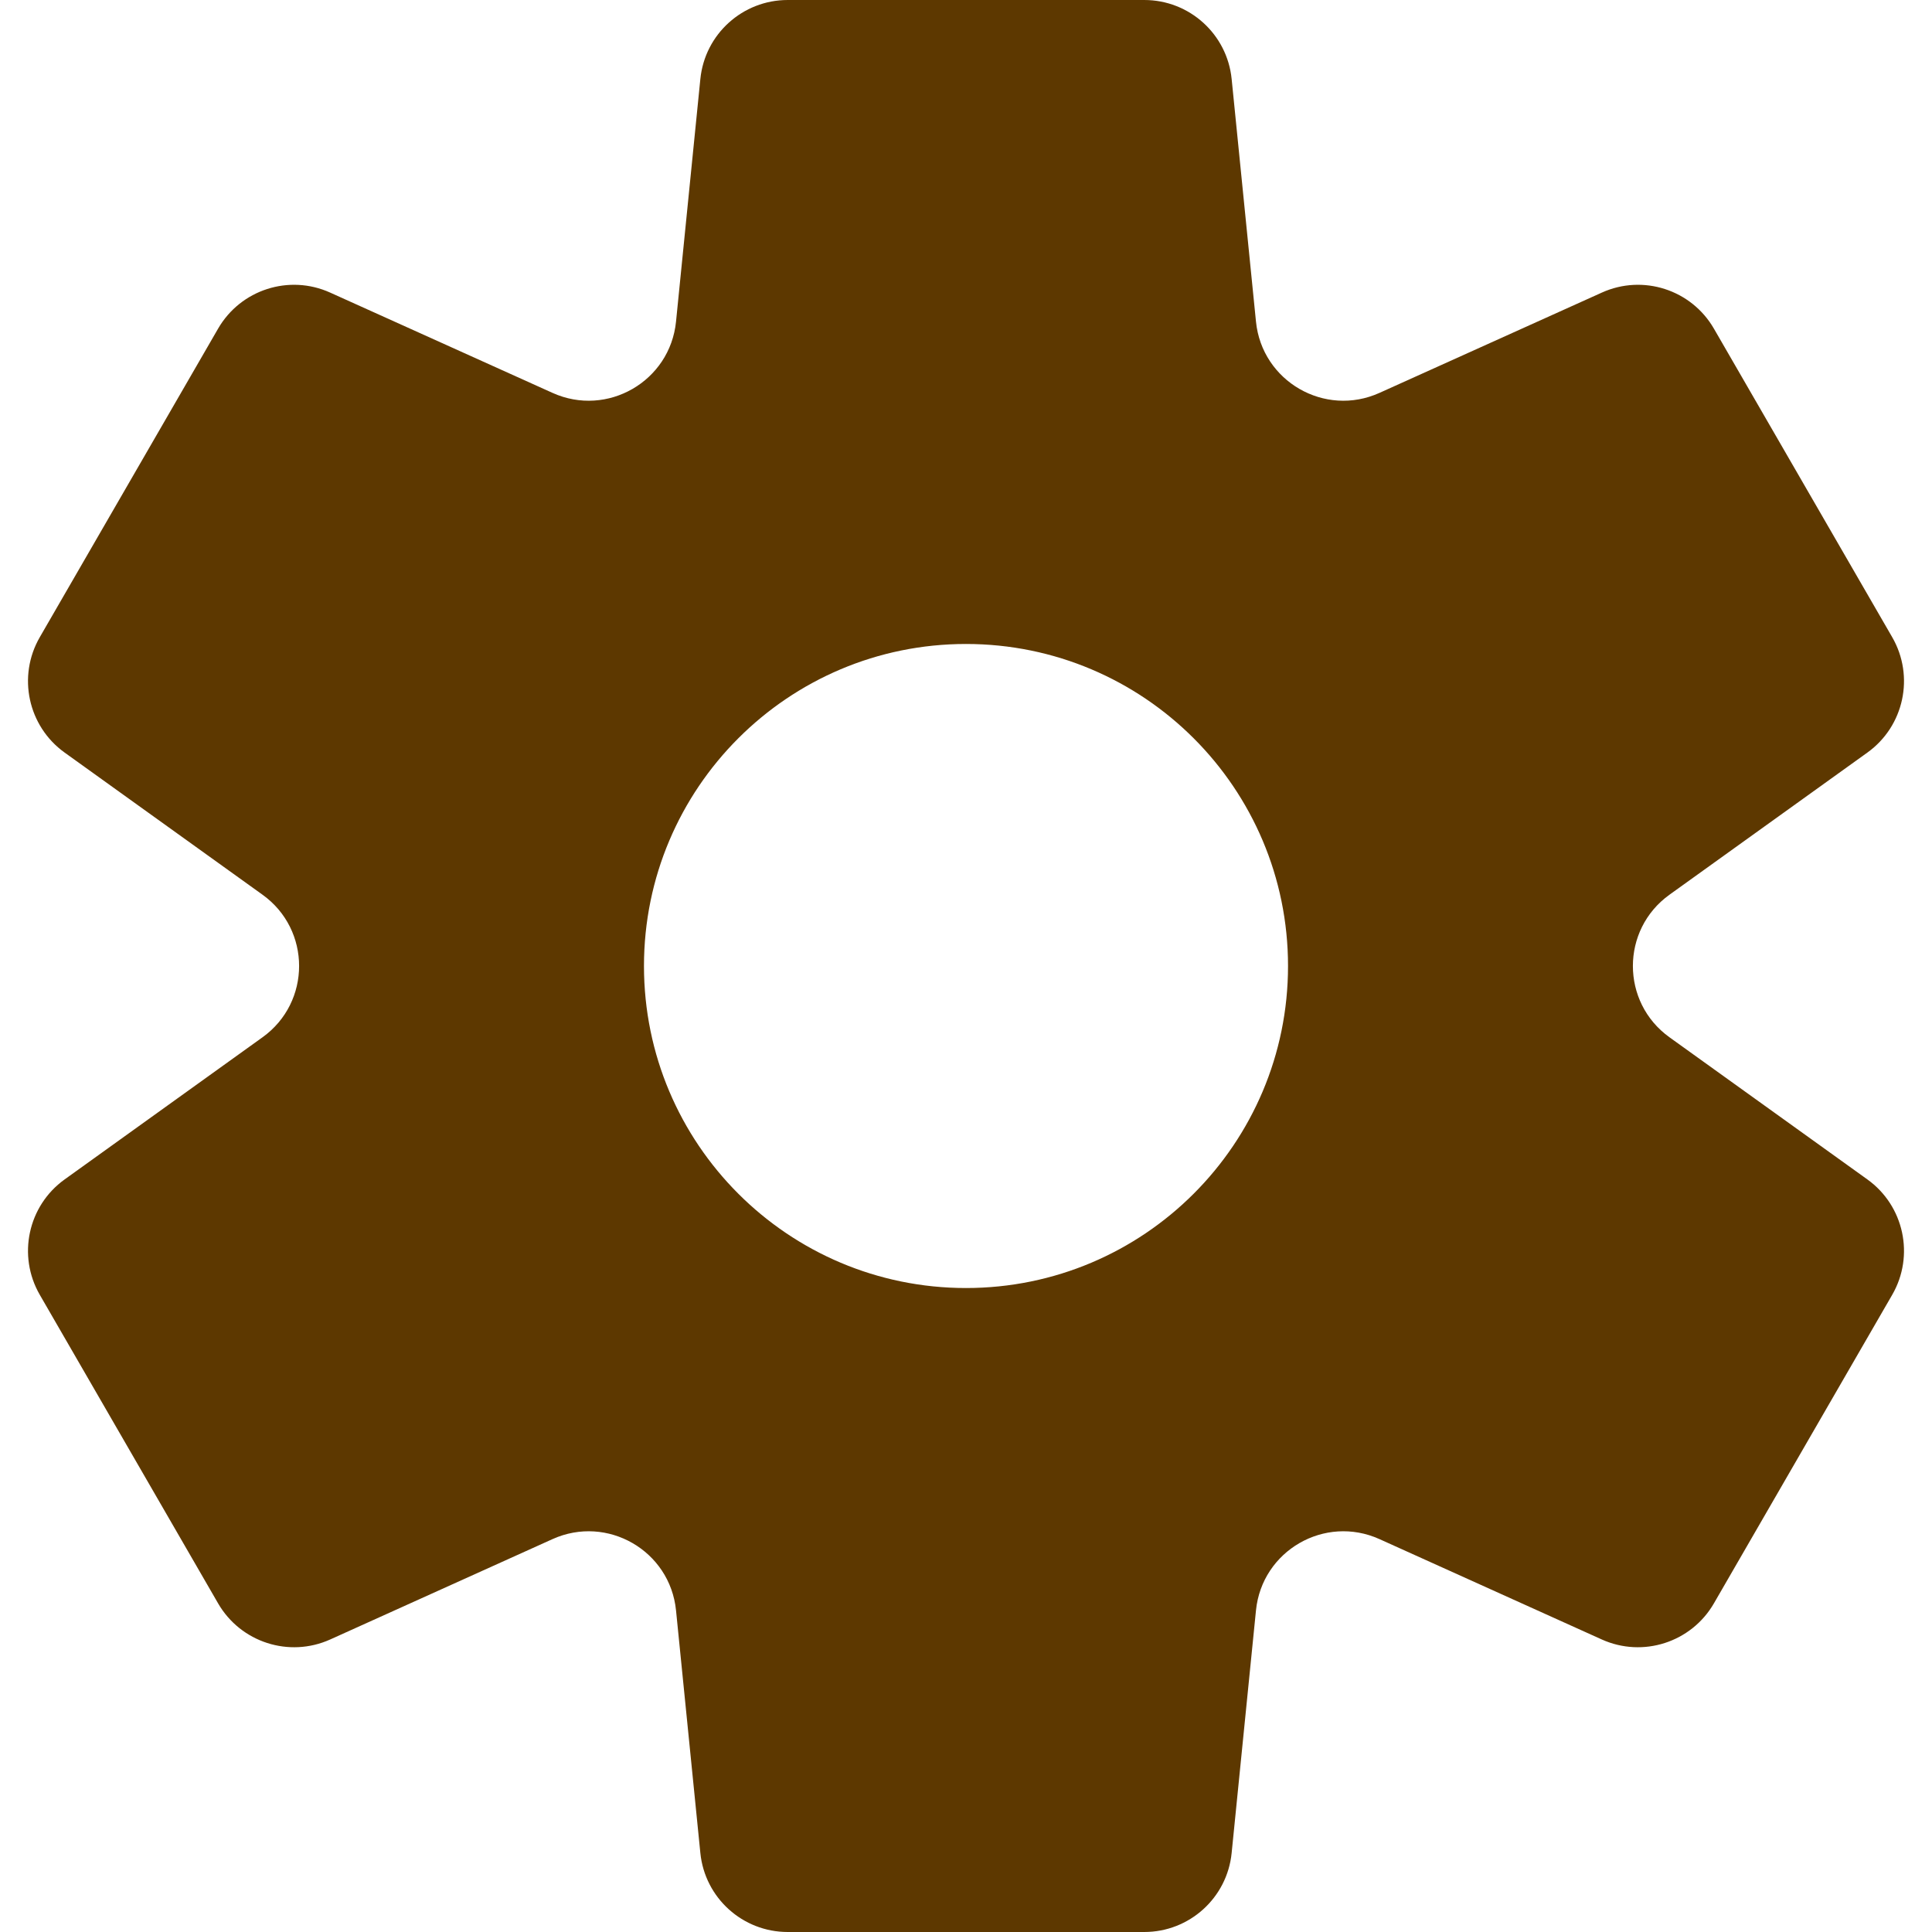<svg width="22" height="22" viewBox="0 0 22 22" fill="none" xmlns="http://www.w3.org/2000/svg">
    <path fill-rule="evenodd" clip-rule="evenodd"
          d="M14.025 0.9C13.974 0.389 13.544 0 13.03 0H8.97C8.456 0 8.026 0.389 7.975 0.9L7.698 3.662C7.63 4.342 6.915 4.755 6.292 4.474L3.76 3.332C3.292 3.12 2.74 3.298 2.483 3.743L0.453 7.256C0.196 7.701 0.318 8.269 0.735 8.569L2.989 10.188C3.545 10.587 3.545 11.413 2.989 11.812L0.735 13.431C0.318 13.731 0.196 14.299 0.453 14.744L2.483 18.257C2.74 18.702 3.292 18.88 3.76 18.669L6.292 17.526C6.915 17.245 7.63 17.658 7.698 18.338L7.975 21.1C8.026 21.611 8.456 22 8.97 22H13.03C13.544 22 13.974 21.611 14.025 21.1L14.302 18.338C14.37 17.658 15.085 17.245 15.708 17.526L18.24 18.669C18.708 18.88 19.26 18.702 19.517 18.257L21.547 14.744C21.804 14.299 21.682 13.731 21.265 13.431L19.011 11.812C18.455 11.413 18.455 10.587 19.011 10.188L21.265 8.569C21.682 8.269 21.804 7.701 21.547 7.256L19.517 3.743C19.26 3.298 18.708 3.12 18.24 3.332L15.708 4.474C15.085 4.755 14.37 4.342 14.302 3.662L14.025 0.9ZM11 14.667C13.025 14.667 14.667 13.025 14.667 11C14.667 8.975 13.025 7.333 11 7.333C8.975 7.333 7.333 8.975 7.333 11C7.333 13.025 8.975 14.667 11 14.667Z"
          fill="#5D3800"/>
</svg>
